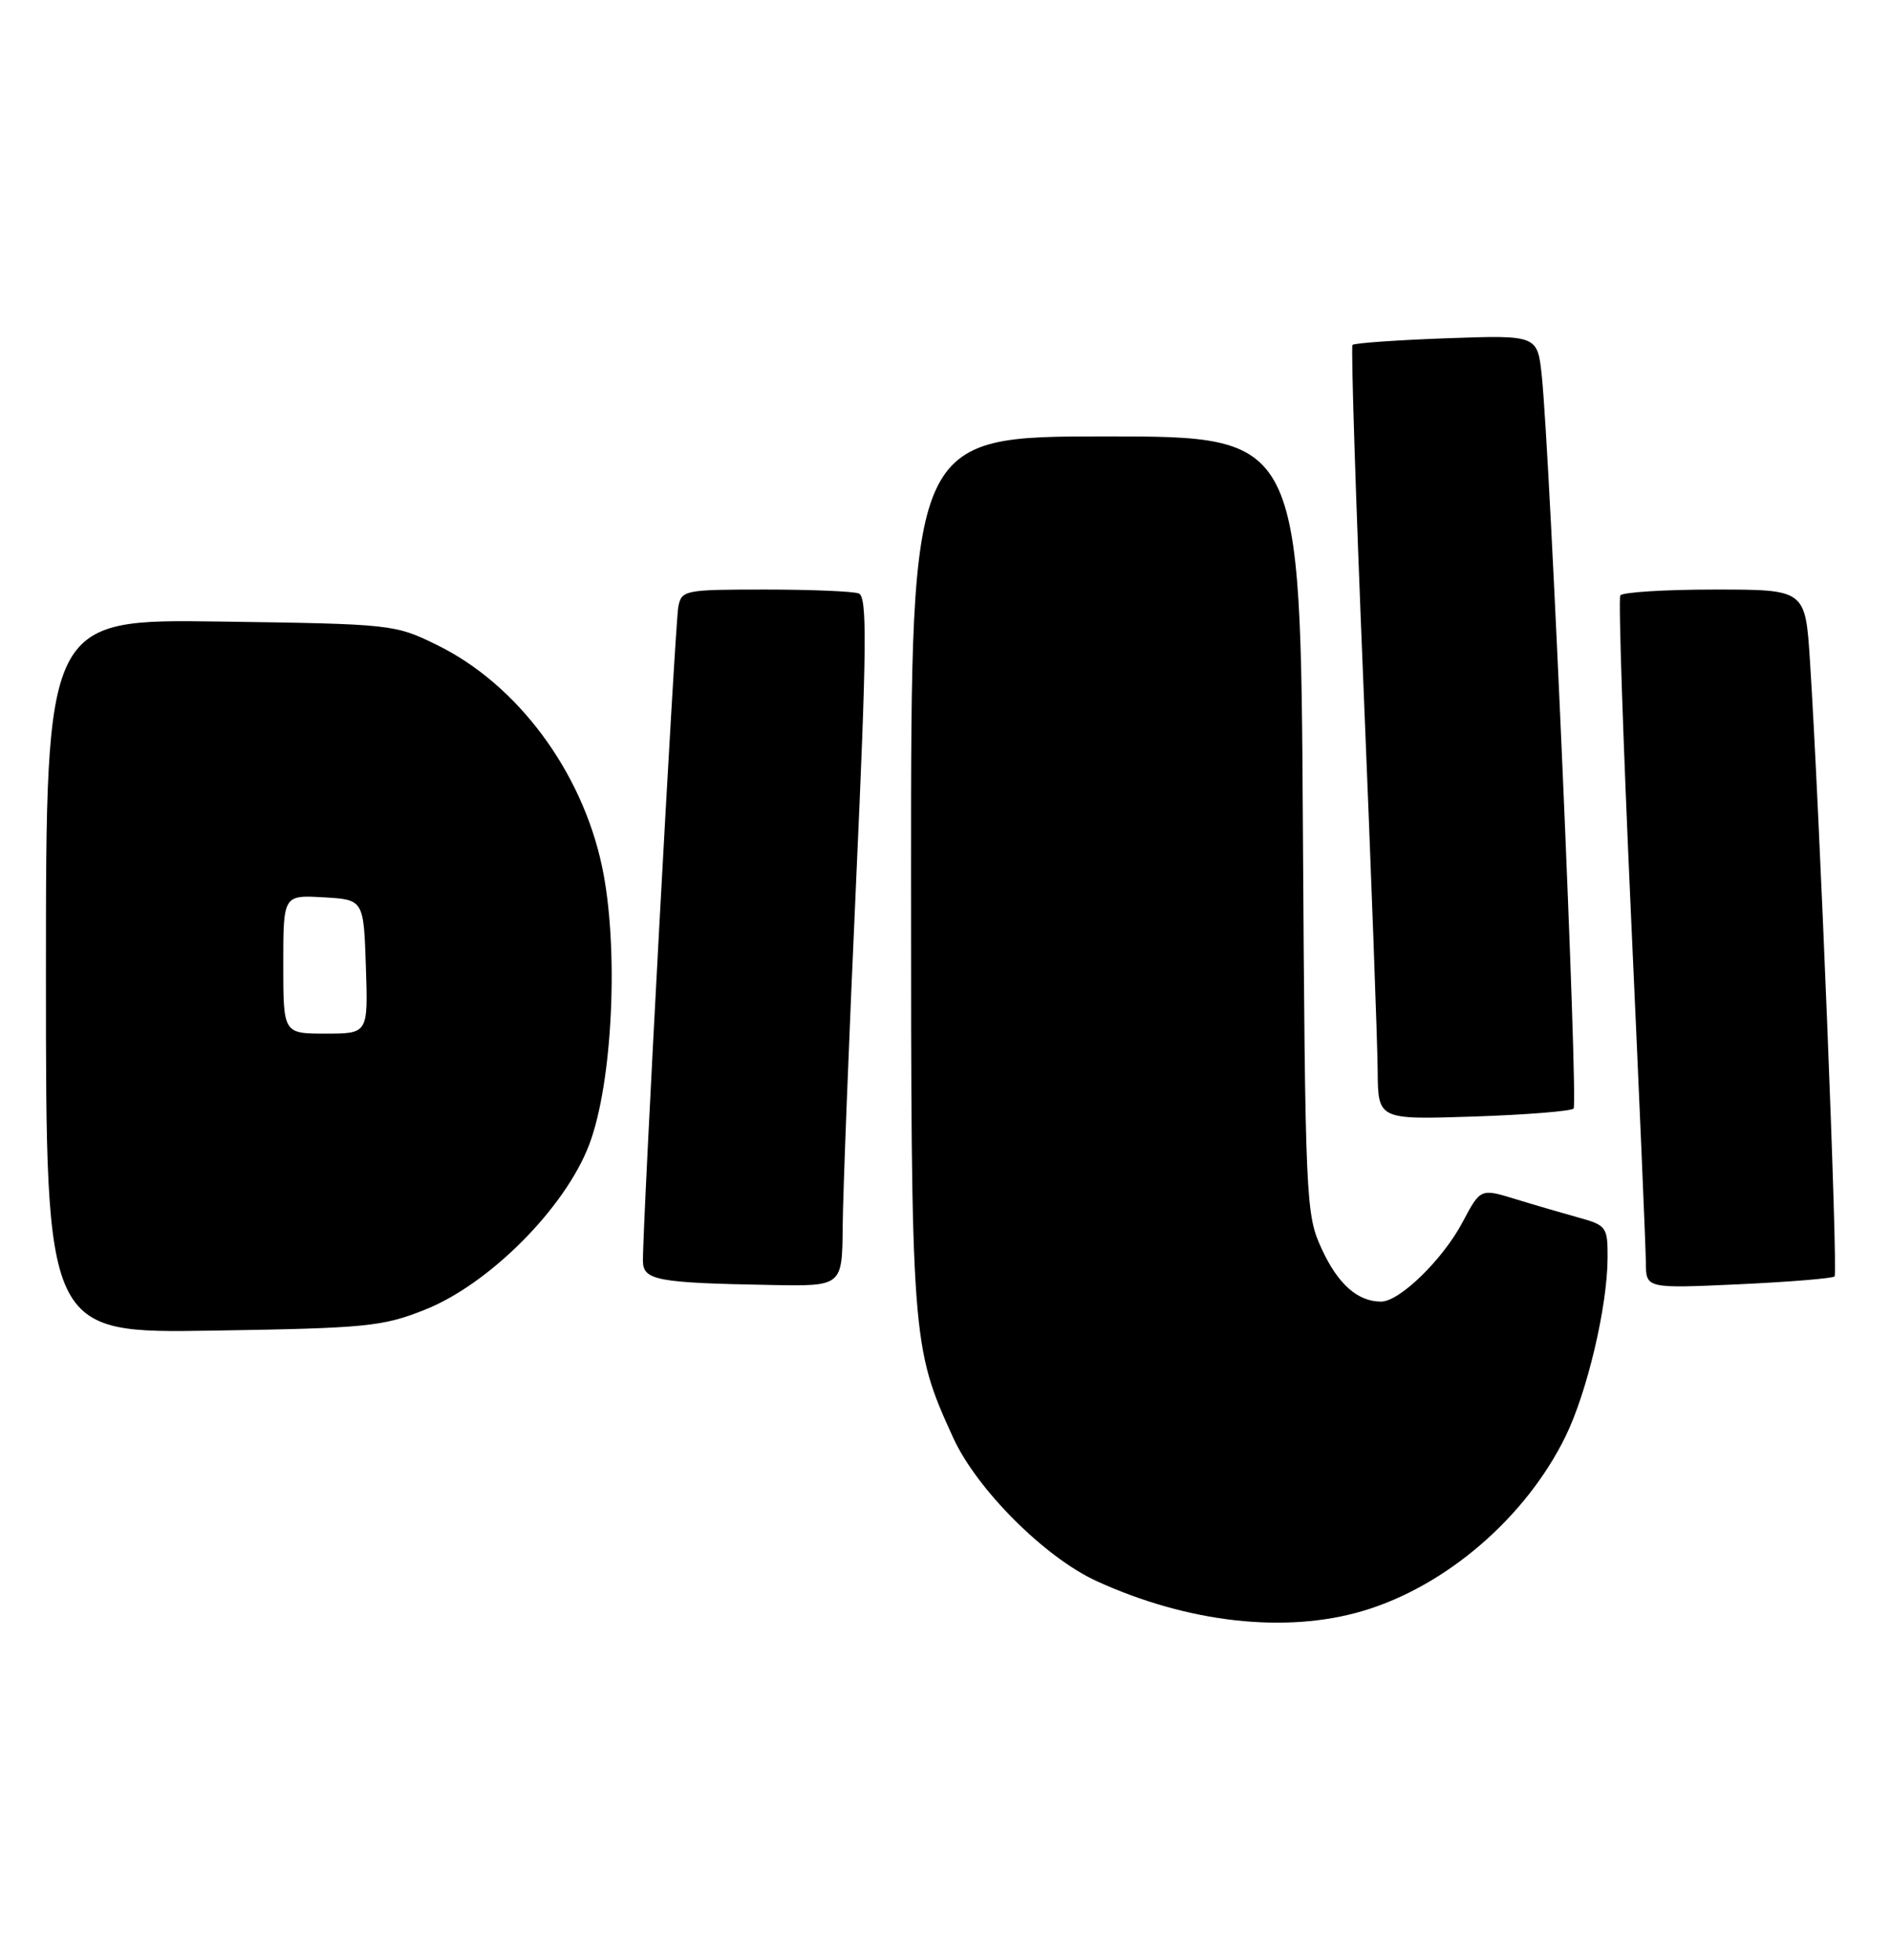 <?xml version="1.0" encoding="UTF-8" standalone="no"?>
<!DOCTYPE svg PUBLIC "-//W3C//DTD SVG 1.1//EN" "http://www.w3.org/Graphics/SVG/1.1/DTD/svg11.dtd" >
<svg xmlns="http://www.w3.org/2000/svg" xmlns:xlink="http://www.w3.org/1999/xlink" version="1.1" viewBox="0 0 247 256">
 <g >
 <path fill="currentColor"
d=" M 178.02 210.40 C 188.88 207.18 199.31 198.19 204.49 187.60 C 207.32 181.82 209.96 170.63 209.98 164.29 C 210.00 160.27 209.83 160.03 206.25 159.04 C 204.19 158.47 200.45 157.38 197.94 156.61 C 193.38 155.21 193.38 155.21 191.03 159.64 C 188.46 164.50 182.81 170.00 180.40 170.00 C 177.34 170.00 174.77 167.73 172.66 163.16 C 170.55 158.61 170.49 157.27 170.18 107.75 C 169.87 57.00 169.87 57.00 144.43 57.00 C 119.00 57.00 119.00 57.00 119.00 113.79 C 119.00 175.10 119.06 175.85 124.50 187.77 C 127.58 194.52 136.48 203.41 143.23 206.50 C 155.16 211.96 167.95 213.39 178.02 210.40 Z  M 55.50 171.06 C 63.91 167.72 73.82 157.77 76.96 149.50 C 80.05 141.36 80.86 123.64 78.63 113.14 C 75.98 100.68 67.57 89.39 57.12 84.26 C 51.56 81.53 51.27 81.50 28.75 81.18 C 6.00 80.86 6.00 80.86 6.00 127.50 C 6.00 174.14 6.00 174.14 27.75 173.79 C 47.86 173.47 49.95 173.27 55.50 171.06 Z  M 110.07 160.25 C 110.10 155.99 110.89 135.74 111.82 115.26 C 113.22 84.34 113.28 77.94 112.17 77.51 C 111.44 77.23 105.93 77.00 99.94 77.00 C 89.43 77.00 89.02 77.08 88.60 79.25 C 88.18 81.37 83.93 160.00 83.98 164.69 C 84.00 167.22 85.79 167.56 100.75 167.83 C 110.00 168.00 110.00 168.00 110.07 160.25 Z  M 239.63 166.71 C 240.09 166.25 237.65 105.33 236.41 86.25 C 235.81 77.00 235.81 77.00 223.97 77.00 C 217.45 77.00 211.90 77.35 211.64 77.77 C 211.38 78.20 212.02 97.21 213.06 120.02 C 214.10 142.84 214.97 163.03 214.98 164.90 C 215.00 168.29 215.00 168.29 227.08 167.74 C 233.72 167.43 239.37 166.97 239.63 166.71 Z  M 205.54 144.79 C 206.16 144.18 202.48 59.62 201.39 49.13 C 200.83 43.76 200.83 43.76 188.94 44.18 C 182.41 44.42 176.88 44.81 176.66 45.05 C 176.45 45.30 177.09 65.30 178.09 89.50 C 179.09 113.70 179.93 136.37 179.95 139.87 C 180.00 146.24 180.00 146.24 192.46 145.83 C 199.31 145.60 205.20 145.13 205.54 144.79 Z  M 37.00 125.95 C 37.00 116.90 37.00 116.90 42.25 117.20 C 47.50 117.50 47.50 117.50 47.79 126.25 C 48.08 135.00 48.08 135.00 42.54 135.00 C 37.00 135.00 37.00 135.00 37.00 125.95 Z "/>
</g>
</svg>